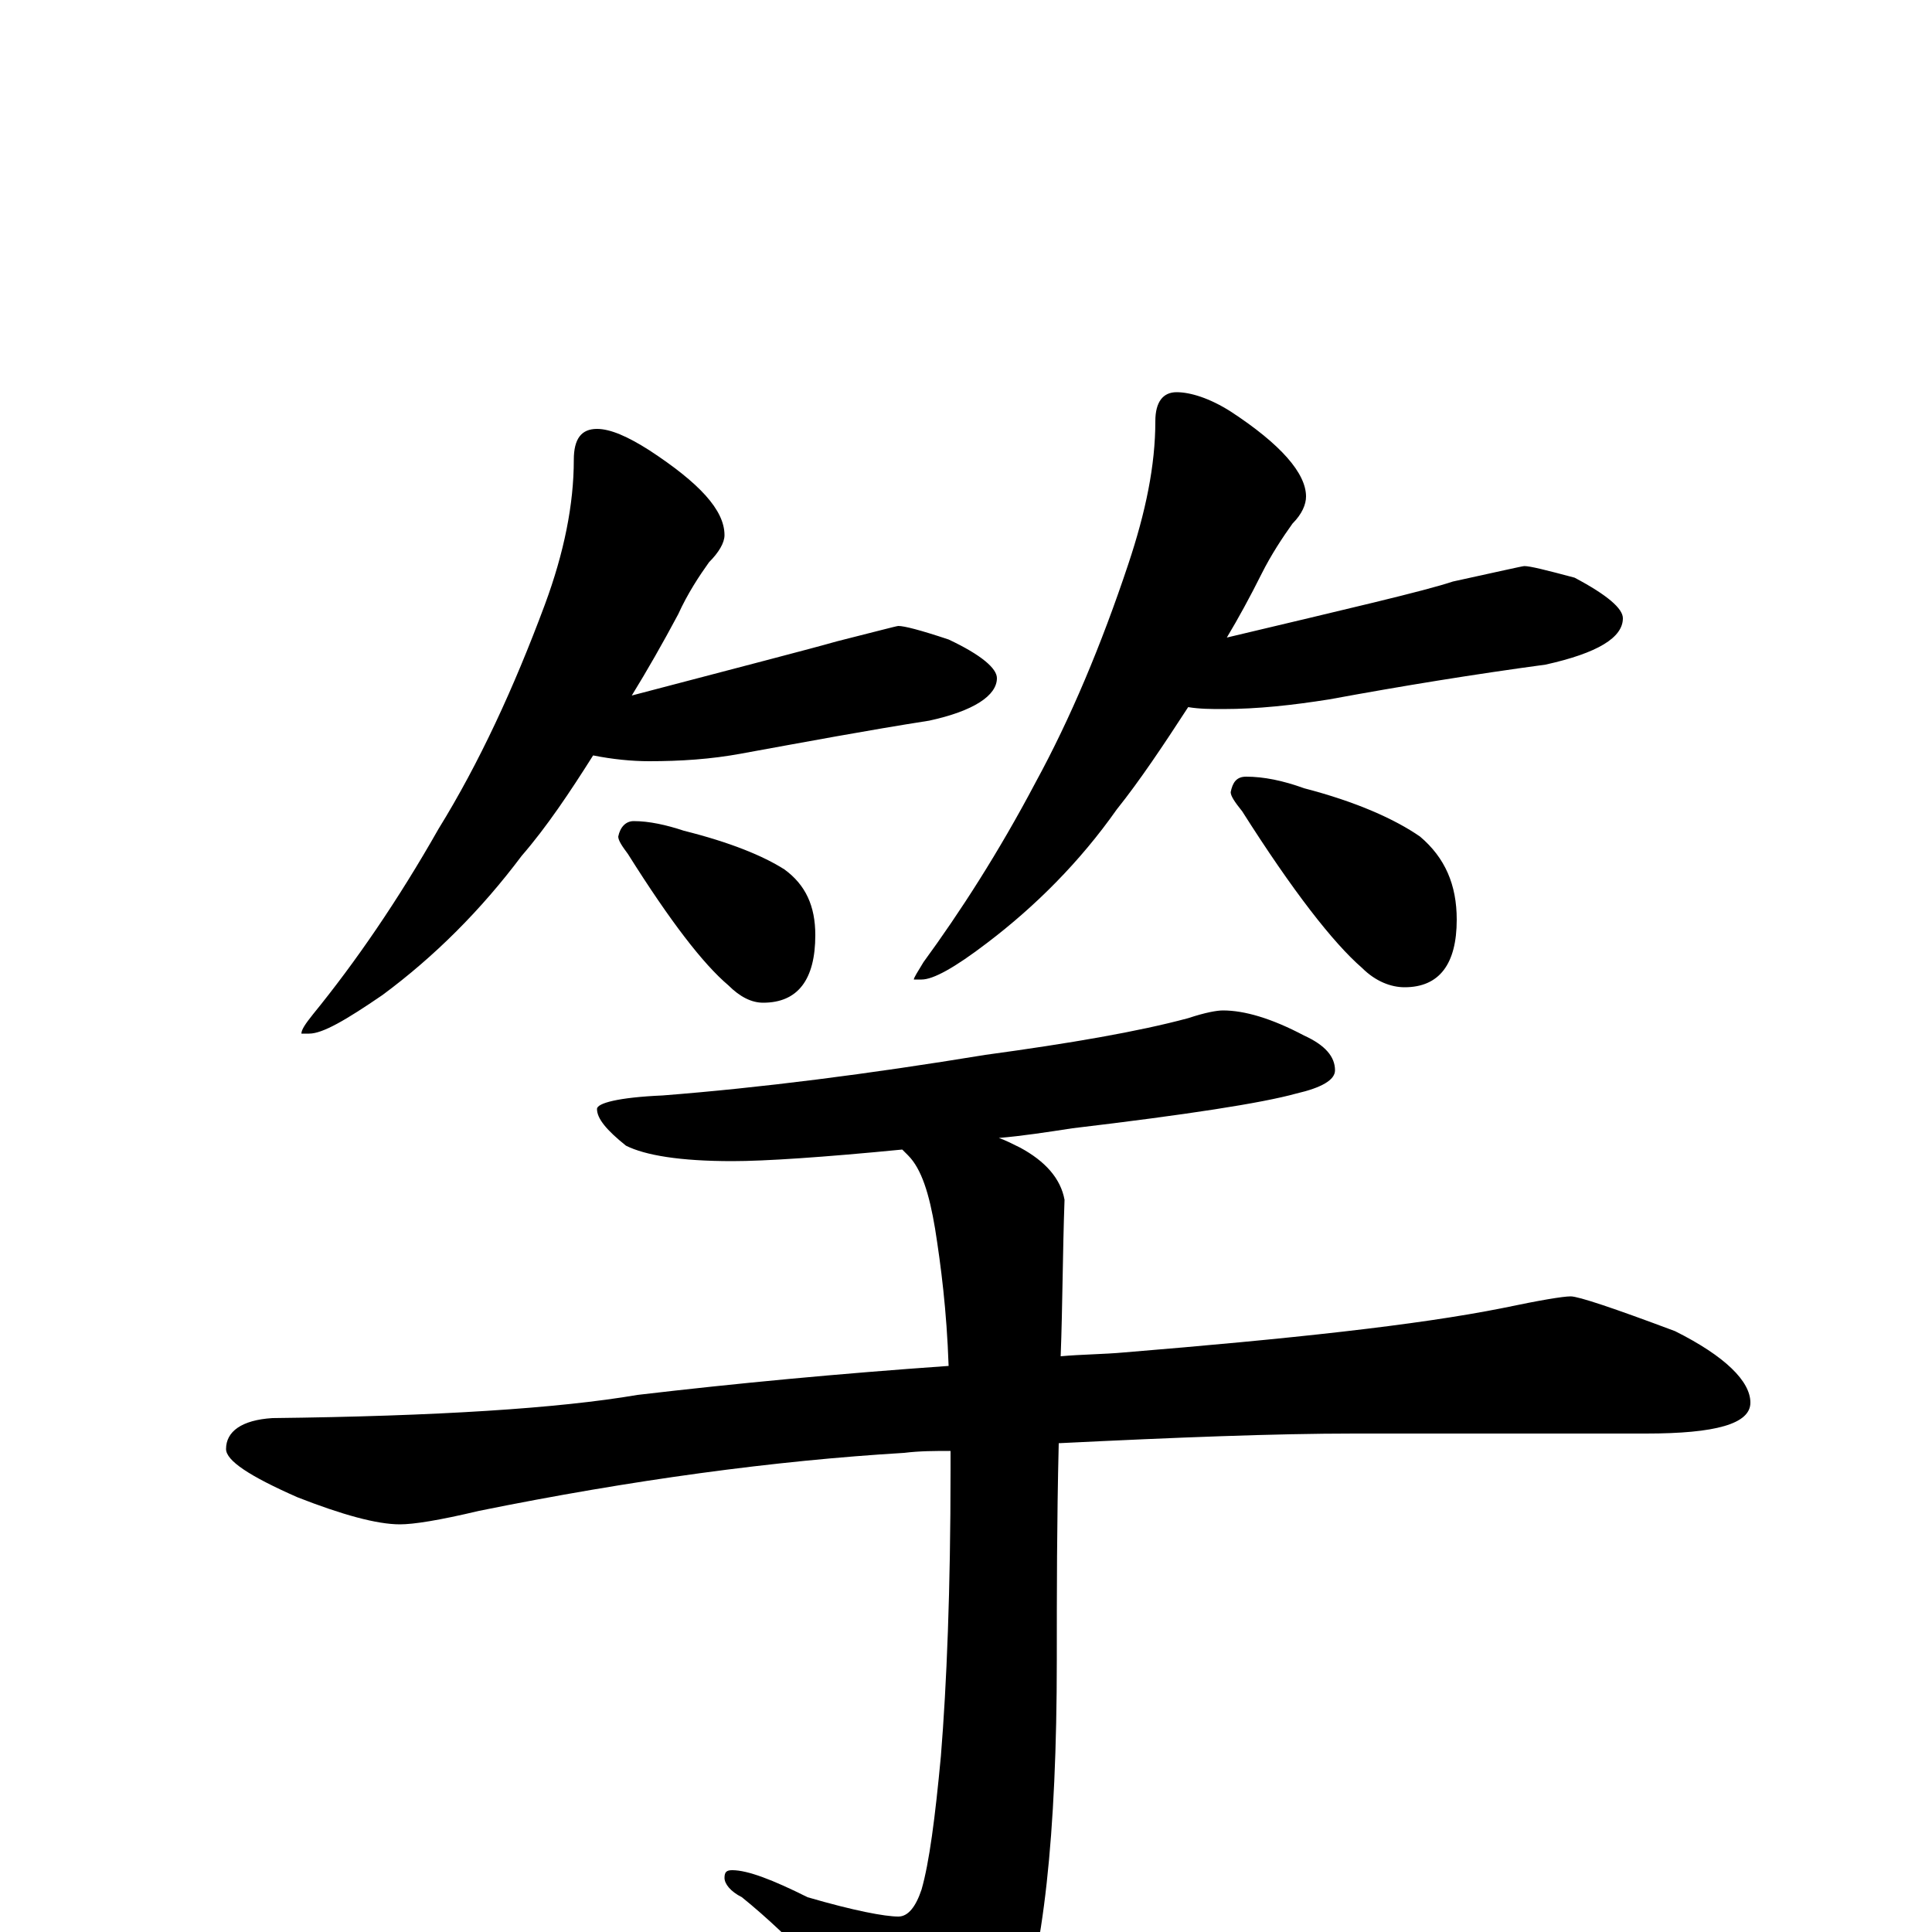 <?xml version="1.0" encoding="utf-8" ?>
<!DOCTYPE svg PUBLIC "-//W3C//DTD SVG 1.1//EN" "http://www.w3.org/Graphics/SVG/1.1/DTD/svg11.dtd">
<svg version="1.1" id="Layer_1" xmlns="http://www.w3.org/2000/svg" xmlns:xlink="http://www.w3.org/1999/xlink" x="0px" y="145px" width="1000px" height="1000px" viewBox="0 0 1000 1000" enable-background="new 0 0 1000 1000" xml:space="preserve">
<g id="Layer_1">
<path id="glyph" transform="matrix(1 0 0 -1 0 1000)" d="M309,778C316,778 325,774 336,767C362,750 375,736 375,723C375,719 372,714 367,709C362,702 356,693 351,682C343,667 335,653 327,640C384,655 419,664 433,668C453,673 464,676 465,676C468,676 476,674 491,669C508,661 516,654 516,649C516,640 504,632 481,627C449,622 417,616 384,610C368,607 352,606 336,606C327,606 317,607 307,609C295,590 283,572 270,557C249,529 225,505 198,485C179,472 167,465 160,465l-4,0C156,467 158,470 162,475C184,502 206,534 227,571C248,605 266,644 282,687C292,714 297,739 297,762C297,773 301,778 309,778M328,575C336,575 345,573 354,570C378,564 395,557 406,550C417,542 422,531 422,516C422,493 413,481 395,481C389,481 383,484 377,490C364,501 347,523 325,558C322,562 320,565 320,567C321,572 324,575 328,575M609,797C616,797 626,794 637,787C663,770 676,755 676,743C676,739 674,734 669,729C664,722 658,713 653,703C647,691 641,680 635,670C698,685 737,694 752,699C775,704 788,707 789,707C792,707 800,705 815,701C832,692 840,685 840,680C840,670 827,662 800,656C763,651 726,645 688,638C669,635 651,633 633,633C627,633 621,633 615,634C602,614 590,596 578,581C559,554 536,531 511,512C494,499 483,493 477,493l-4,0C473,494 475,497 478,502C497,528 517,559 536,595C554,628 570,666 584,708C593,735 598,759 598,782C598,792 602,797 609,797M645,598C654,598 664,596 675,592C702,585 722,576 735,567C748,556 754,542 754,524C754,501 745,489 727,489C720,489 712,492 705,499C690,512 669,539 643,580C639,585 637,588 637,590C638,595 640,598 645,598M633,477C644,477 658,473 675,464C686,459 691,453 691,446C691,441 684,437 671,434C653,429 614,423 555,416C542,414 529,412 517,411C520,410 524,408 528,406C541,399 549,390 551,379C550,351 550,324 549,298C560,299 571,299 582,300C667,307 733,314 778,323C797,327 809,329 813,329C817,329 835,323 867,311C893,298 906,285 906,274C906,263 888,258 852,258l-151,0C660,258 609,256 548,253C547,212 547,175 547,141C547,50 540,-13 526,-50C514,-76 503,-89 492,-89C486,-89 479,-84 472,-75C439,-34 410,-3 384,18C378,21 375,25 375,28C375,31 376,32 379,32C387,32 400,27 418,18C442,11 458,8 465,8C470,8 474,13 477,22C481,36 484,59 487,91C490,128 492,177 492,239C492,242 492,246 492,249C484,249 476,249 468,248C401,244 327,234 248,218C227,213 214,211 207,211C195,211 177,216 154,225C129,236 117,244 117,250C117,259 125,265 141,266C226,267 289,271 330,278C381,284 434,289 491,293C490,322 487,345 484,364C481,382 477,395 470,402C469,403 468,404 467,405C426,401 396,399 379,399C352,399 334,402 324,407C314,415 309,421 309,426C309,429 320,432 343,433C394,437 449,444 510,454C554,460 589,466 615,473C624,476 630,477 633,477z"/>
</g>
</svg>
